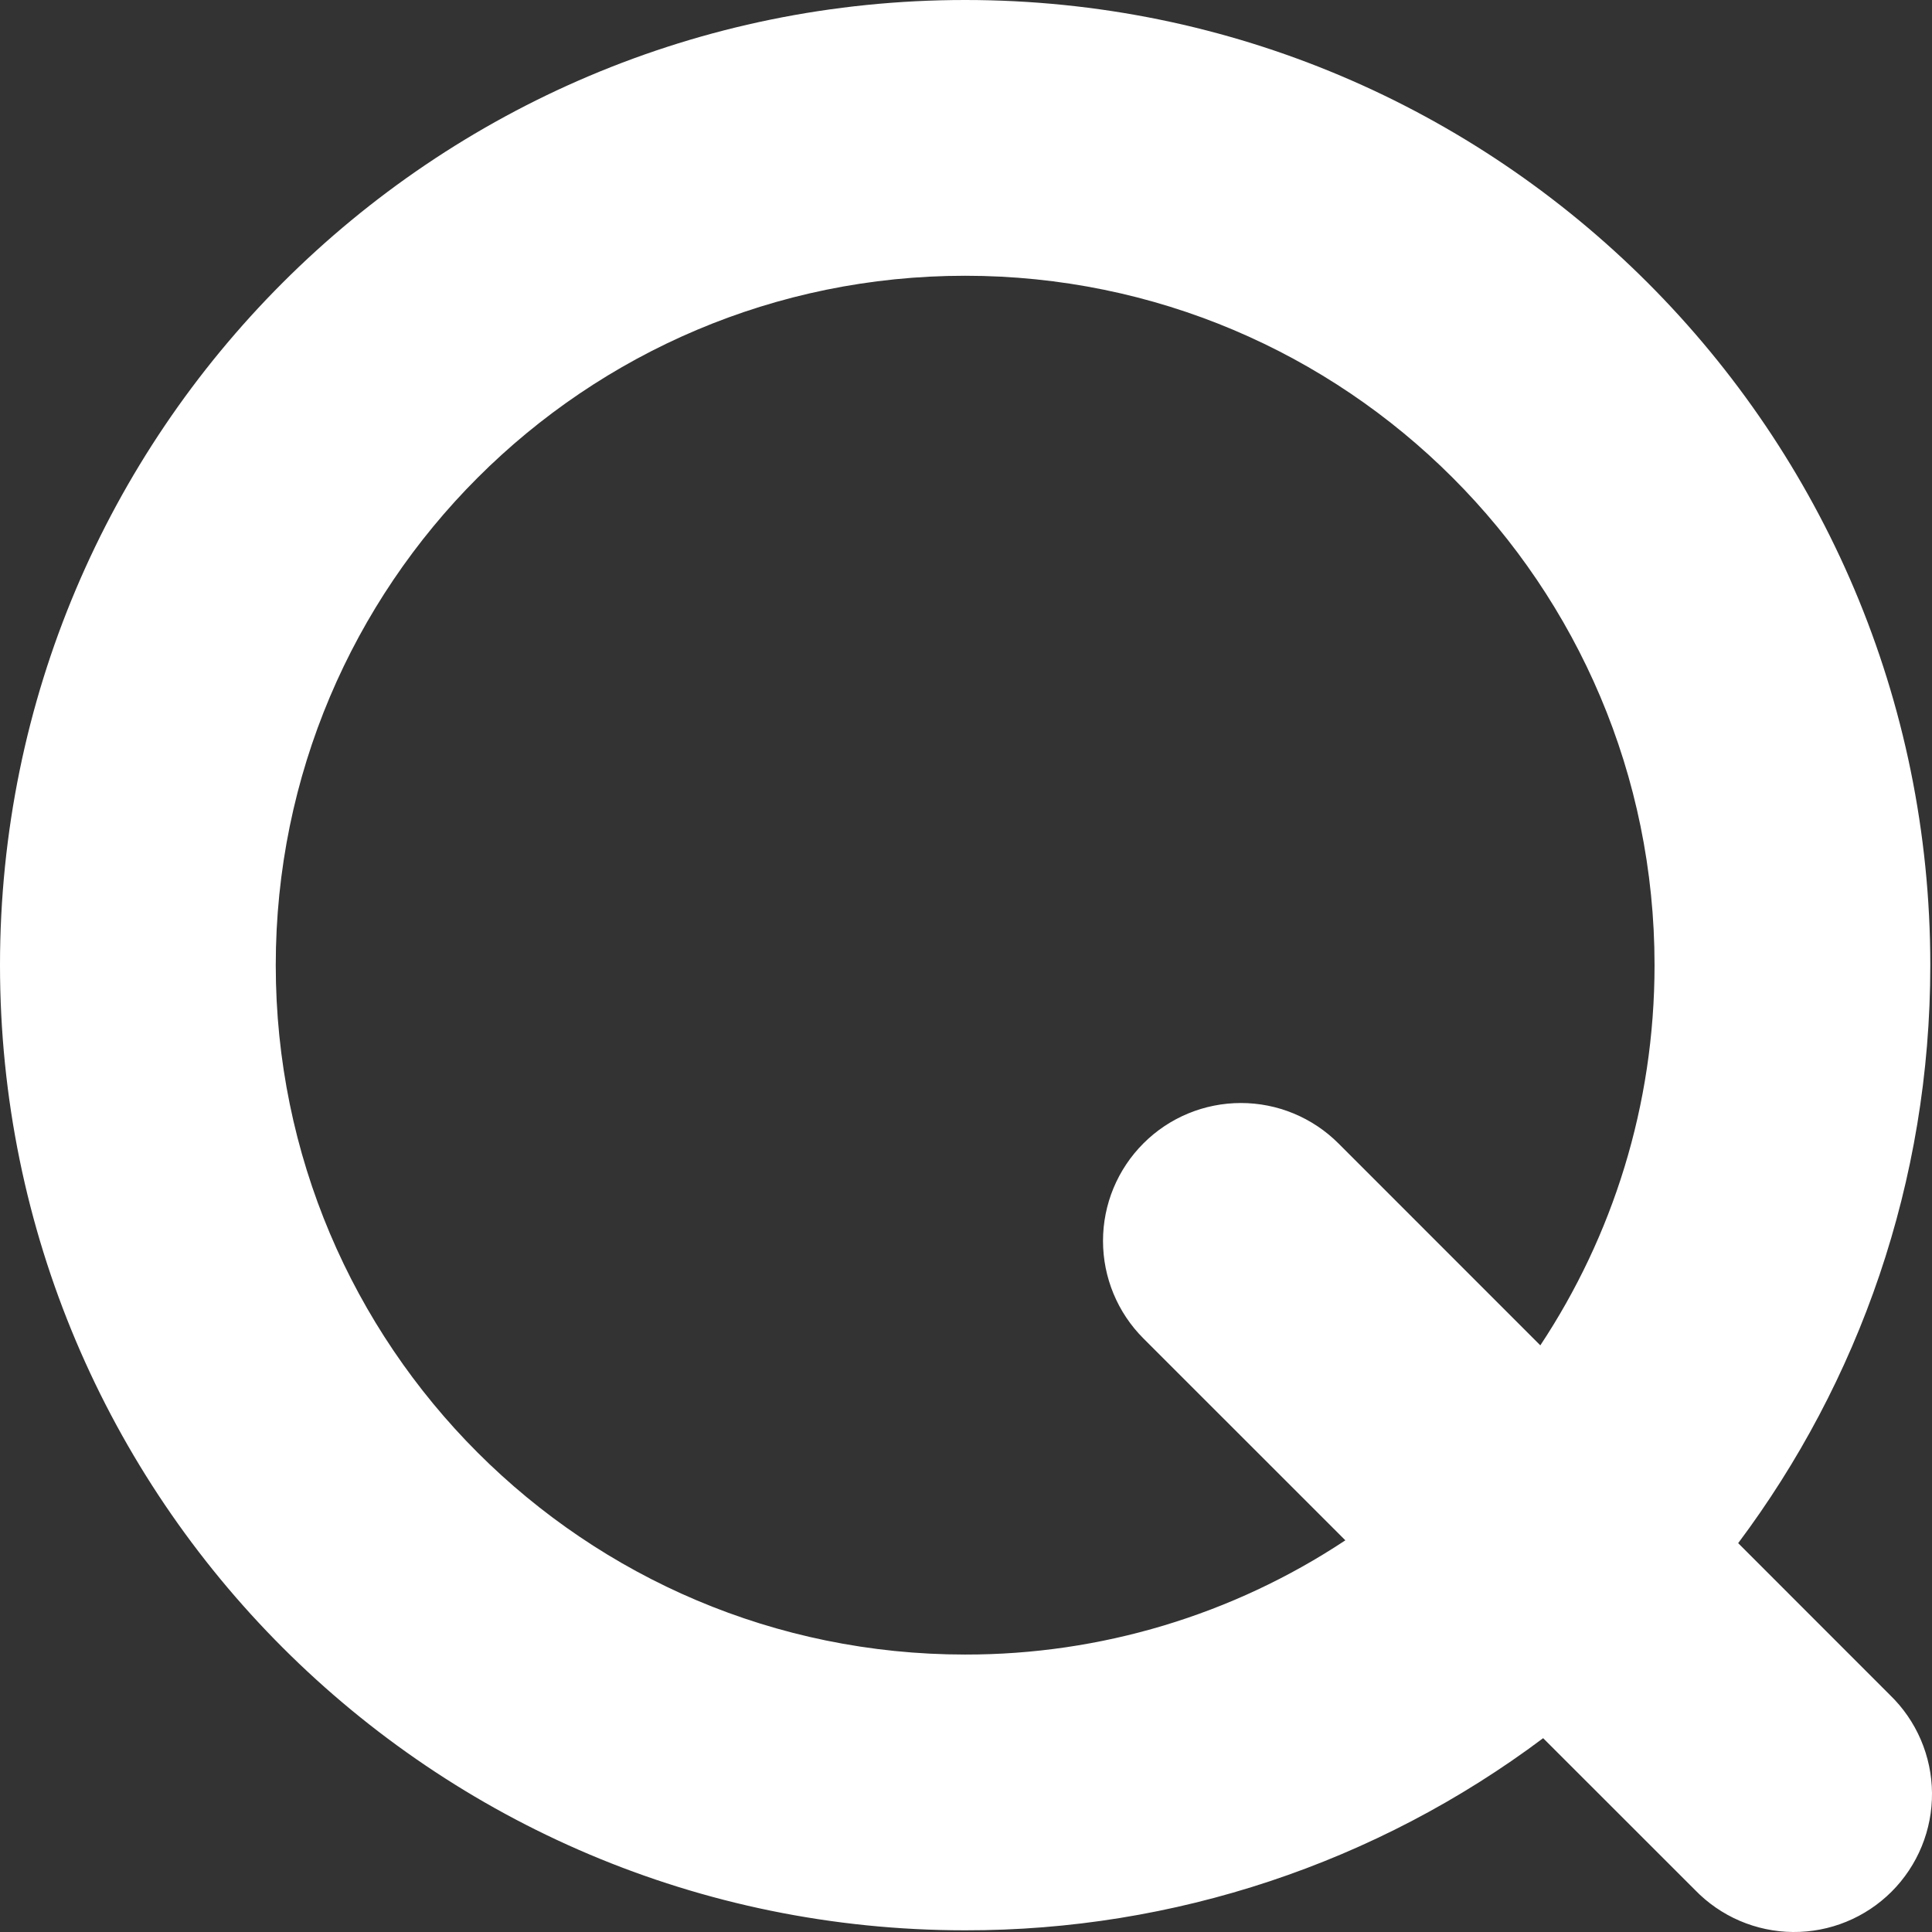 <svg width="108" height="108" viewBox="0 0 108 108" fill="none" xmlns="http://www.w3.org/2000/svg">
<rect x="0" y="0" width="108" height="108" fill="#333333" stroke="none"/>
<path fill-rule="evenodd" clip-rule="evenodd" d="M0 53.953C0 24.155 24.155 0 53.953 0C83.75 0 107.905 24.155 107.905 53.953C107.905 66.073 103.909 77.256 97.165 86.263L105.647 94.749C106.383 95.46 106.97 96.31 107.374 97.25C107.778 98.191 107.991 99.202 108 100.226C108.009 101.249 107.814 102.264 107.426 103.211C107.039 104.158 106.466 105.019 105.743 105.743C105.019 106.466 104.158 107.039 103.211 107.426C102.264 107.814 101.249 108.009 100.226 108C99.202 107.991 98.191 107.778 97.25 107.374C96.31 106.97 95.46 106.383 94.749 105.647L86.263 97.165C76.942 104.154 65.602 107.924 53.953 107.905C24.155 107.905 0 83.75 0 53.953ZM86.105 75.206L74.817 63.915C74.101 63.199 73.251 62.632 72.315 62.244C71.38 61.857 70.377 61.658 69.365 61.659C68.353 61.659 67.35 61.859 66.415 62.246C65.48 62.634 64.63 63.202 63.915 63.919C63.199 64.635 62.632 65.485 62.244 66.42C61.857 67.356 61.658 68.358 61.659 69.37C61.659 71.415 62.472 73.376 63.919 74.821L75.206 86.105C68.906 90.281 61.512 92.502 53.953 92.49C32.668 92.49 15.415 75.237 15.415 53.953C15.415 32.668 32.668 15.415 53.953 15.415C75.237 15.415 92.49 32.668 92.49 53.953C92.49 61.807 90.139 69.113 86.105 75.206Z" fill="white"/>
</svg>
